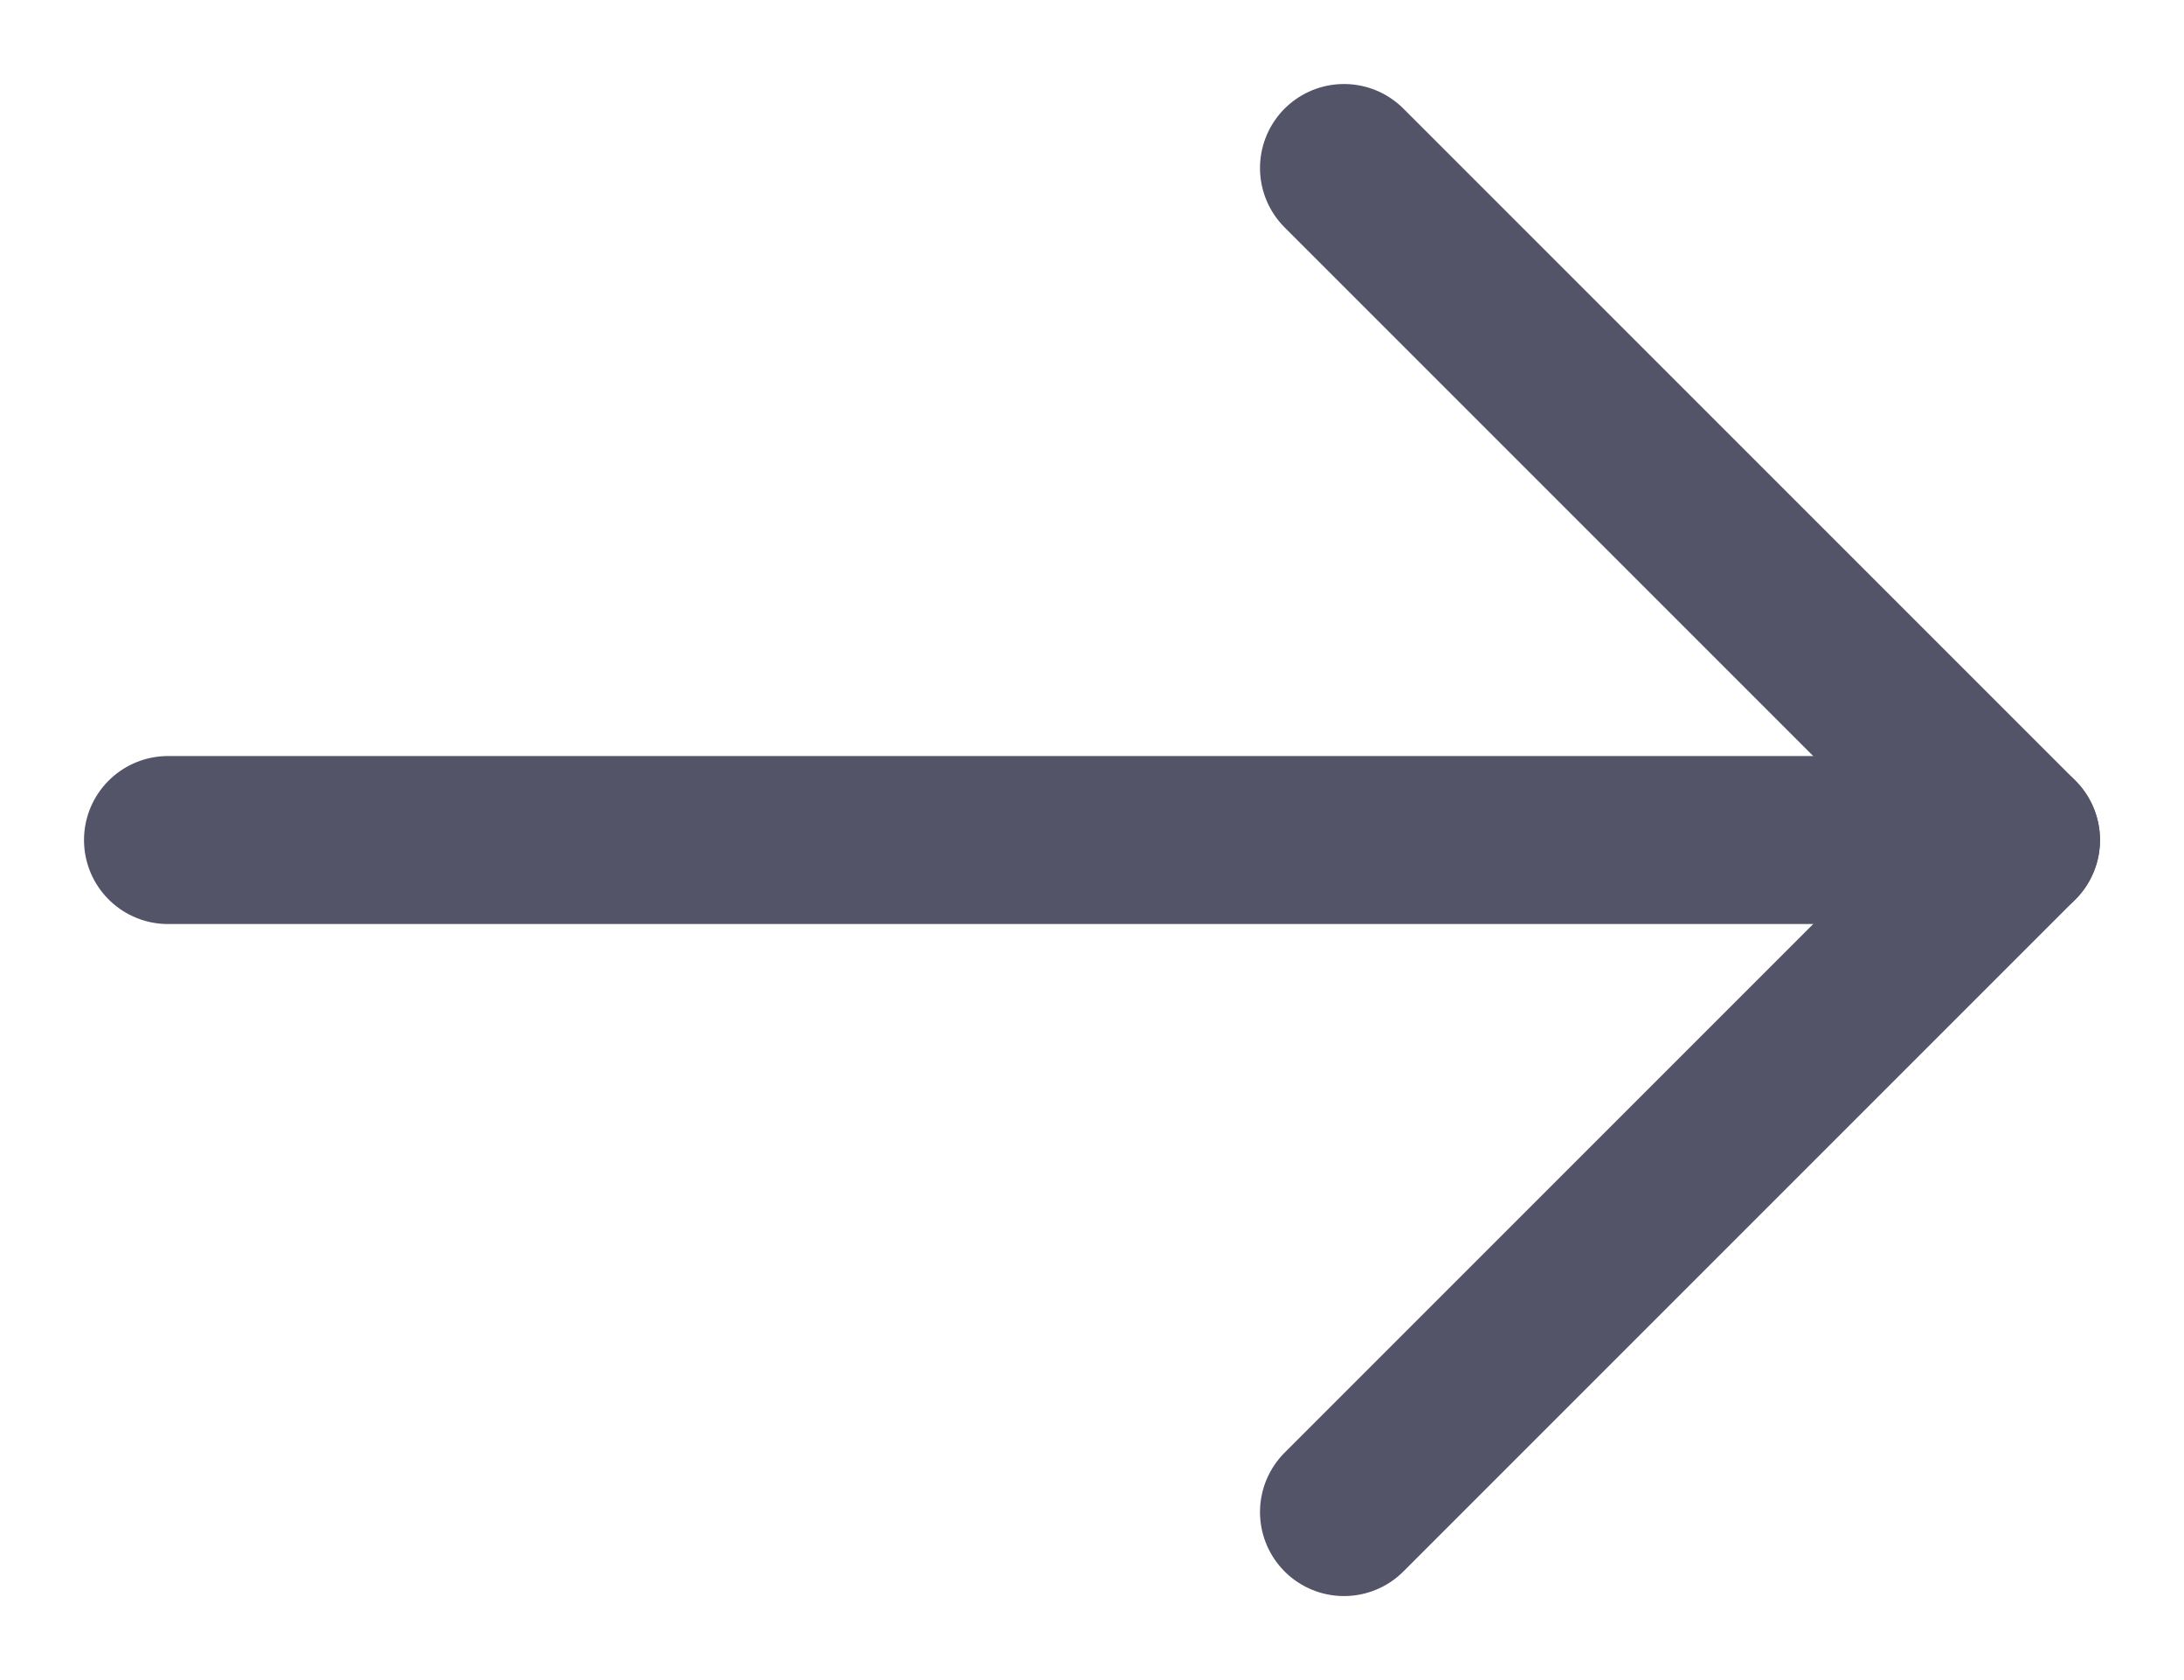 <svg width="13" height="10" viewBox="0 0 13 10" fill="none" xmlns="http://www.w3.org/2000/svg">
<path d="M12 5H1" stroke="#545469" stroke-linecap="round" stroke-linejoin="round"/>
<path d="M8 1L12 5L8 9" stroke="#545469" stroke-linecap="round" stroke-linejoin="round"/>
</svg>
